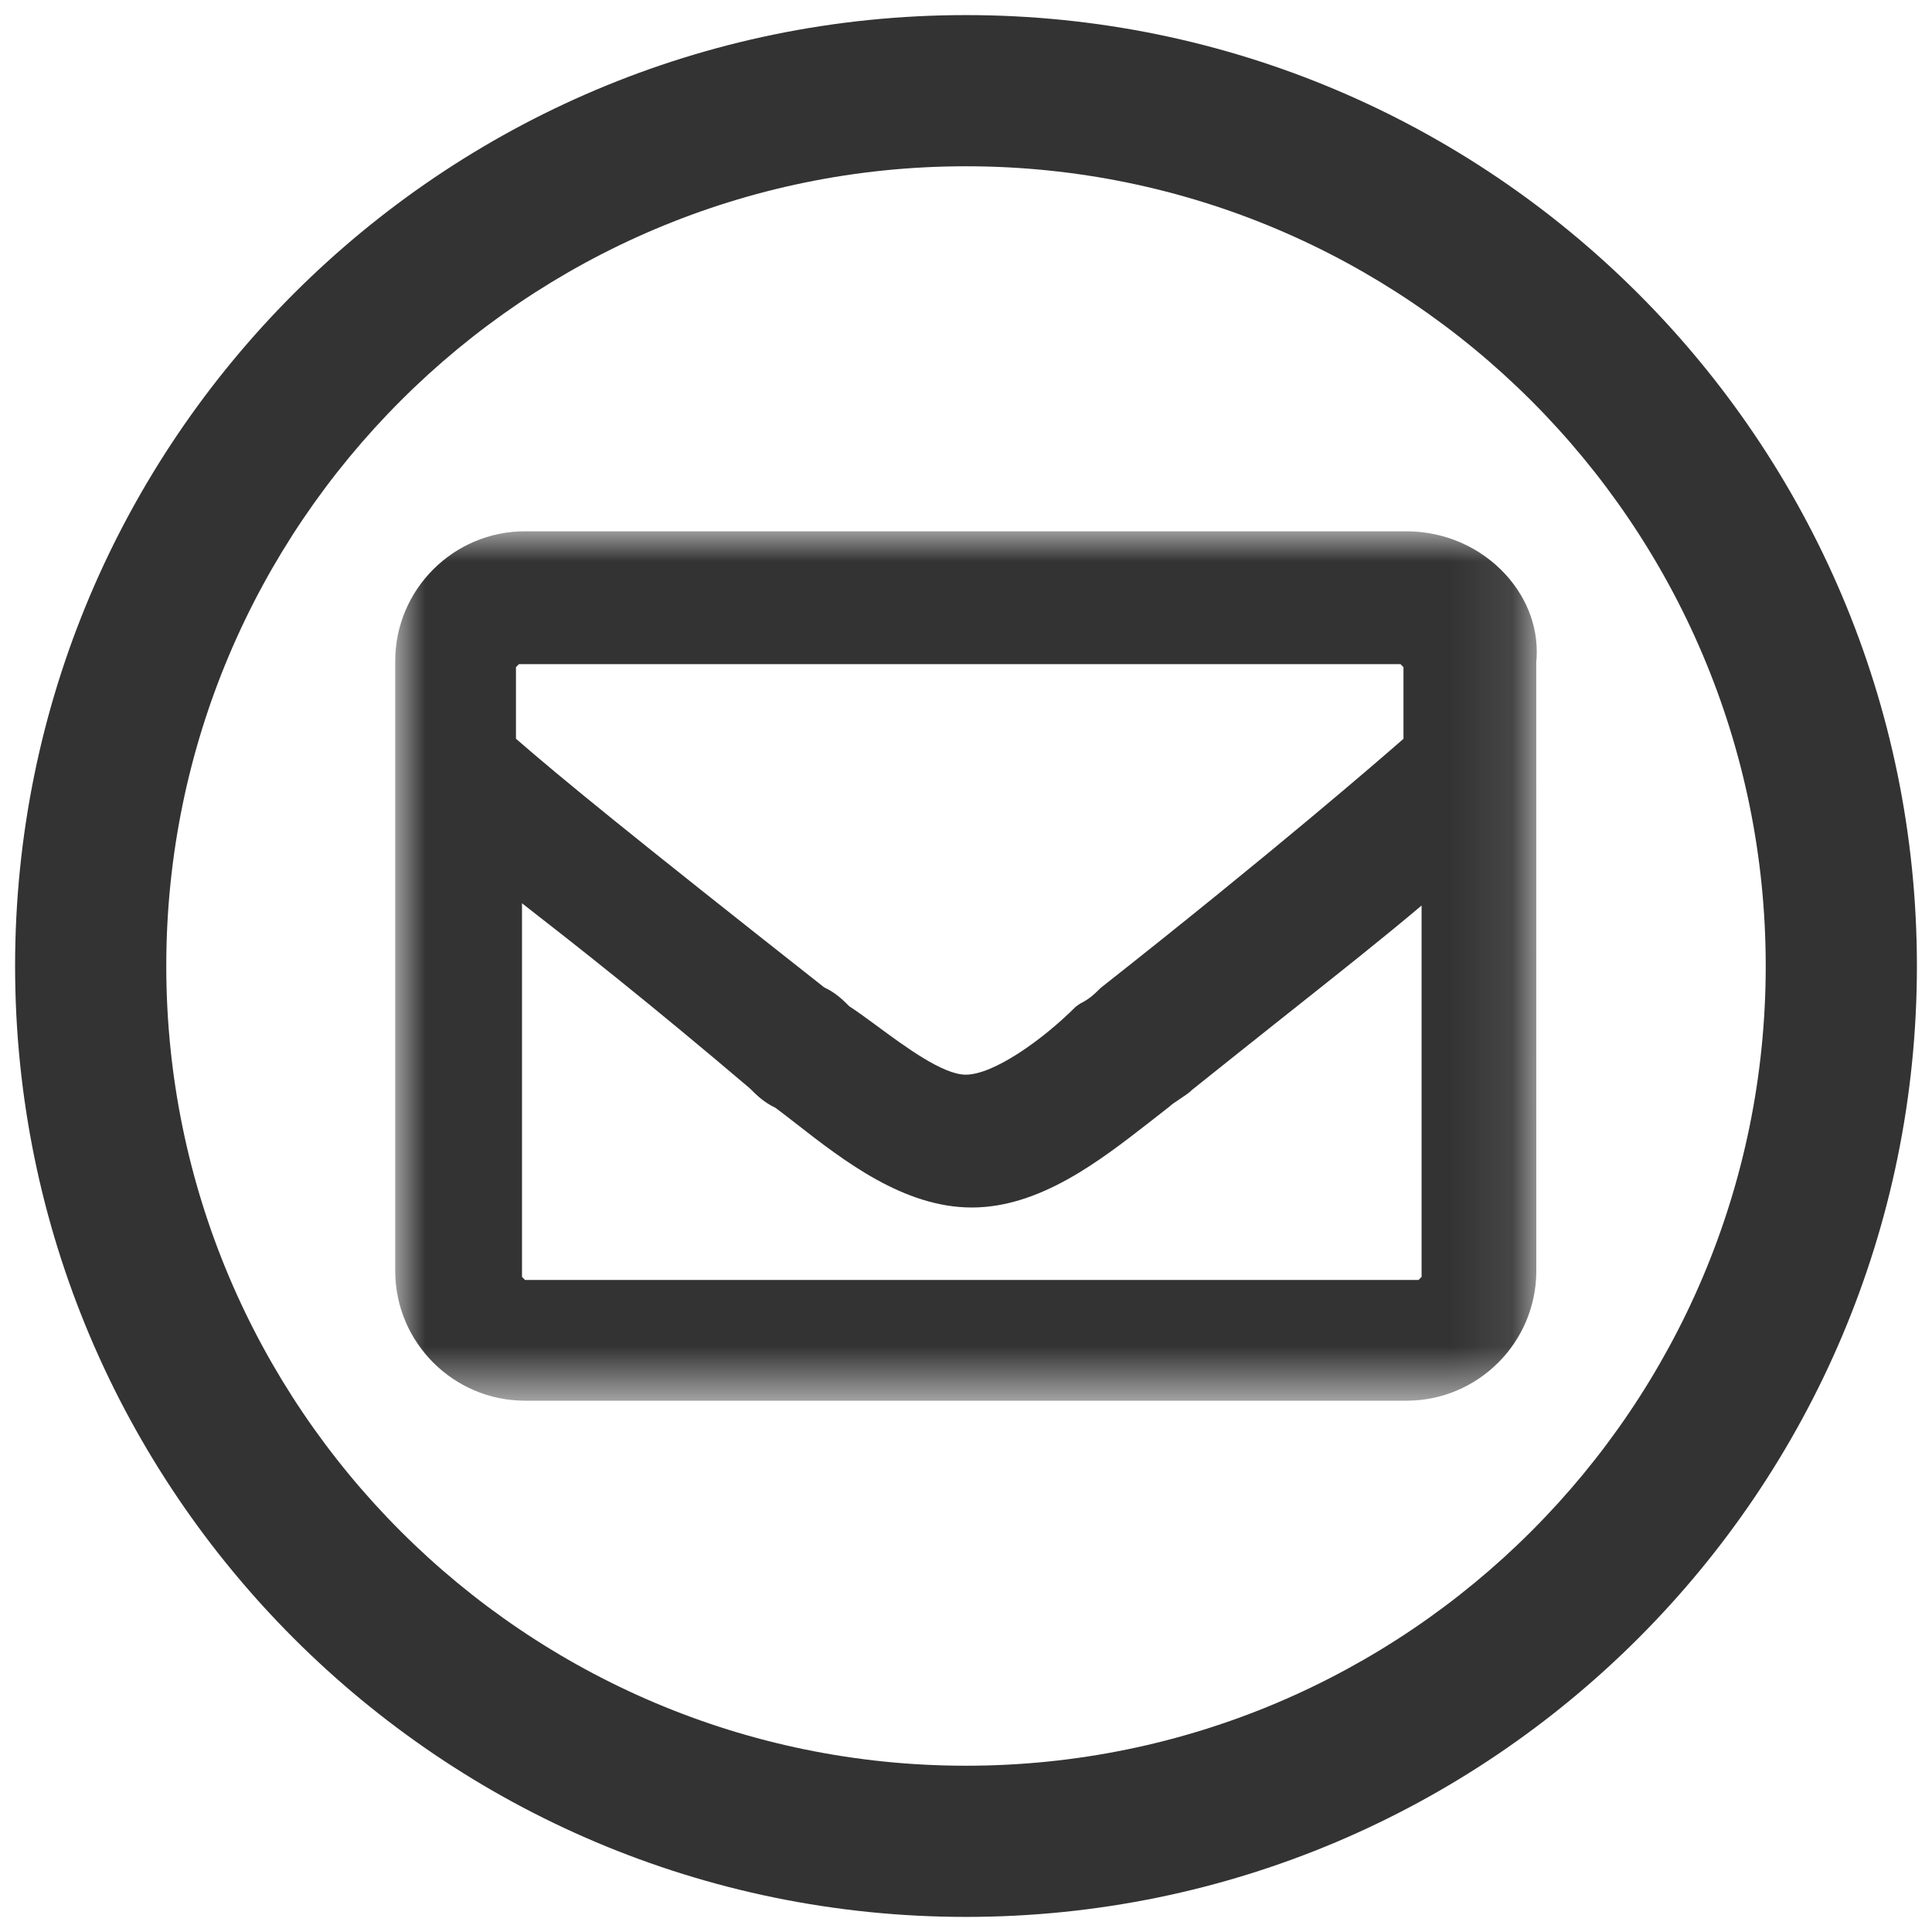 <?xml version="1.0" encoding="UTF-8"?>
<svg width="32px" height="32px" viewBox="0 0 32 32" version="1.1" xmlns="http://www.w3.org/2000/svg" xmlns:xlink="http://www.w3.org/1999/xlink">
    <title>email-circle</title>
    <defs>
        <polygon id="path-1" points="4.4408921e-16 0 18.908 0 18.908 14.4 4.4408921e-16 14.4"></polygon>
    </defs>
    <g id="🧠-Symbols" stroke="none" stroke-width="1" fill="none" fill-rule="evenodd">
        <g id="email-circle">
            <rect id="boundbox" fill="#333333" opacity="0" x="0" y="0" width="32" height="32"></rect>
            <g transform="translate(0.25, 0.25)">
                <path d="M15.75,0 C24.444,0 31.5,7.056 31.5,15.75 C31.5,24.444 24.444,31.5 15.75,31.5 C7.056,31.5 0,24.444 0,15.75 C0,7.056 7.056,0 15.75,0 Z M15.75,2.504 C8.443,2.504 2.504,8.443 2.504,15.75 C2.504,23.057 8.443,28.996 15.75,28.996 C23.057,28.996 28.996,23.057 28.996,15.75 C28.996,8.443 23.057,2.504 15.75,2.504 Z" id="Combined-Shape" fill="#333333" fill-rule="nonzero"></path>
                <g id="Group-3" transform="translate(6.296, 8.55)">
                    <mask id="mask-2" fill="white">
                        <use xlink:href="#path-1"></use>
                    </mask>
                    <g id="Clip-2"></g>
                    <path d="M2.1,6.161 C2.983,6.848 4.17,7.779 5.873,9.226 C5.98,9.333 6.101,9.455 6.3,9.55 C6.406,9.629 6.516,9.715 6.632,9.805 C7.43,10.427 8.424,11.2 9.55,11.2 C10.676,11.2 11.671,10.426 12.47,9.805 C12.585,9.715 12.695,9.629 12.827,9.526 C12.867,9.486 12.928,9.449 12.987,9.409 C13.072,9.352 13.159,9.295 13.206,9.245 C13.752,8.808 14.245,8.417 14.692,8.061 C15.654,7.299 16.401,6.705 17,6.198 L17,12.349 L16.95,12.4 L2.15,12.4 L2.1,12.349 L2.1,6.161 Z M16.7,3.437 C16.308,3.78 14.559,5.297 11.696,7.554 L11.669,7.578 C11.578,7.668 11.499,7.746 11.339,7.826 L11.273,7.873 C10.714,8.432 9.907,9 9.45,9 C9.074,9 8.459,8.547 7.965,8.182 C7.794,8.057 7.633,7.938 7.522,7.868 C7.416,7.763 7.295,7.642 7.105,7.554 C3.854,4.992 2.758,4.095 2,3.436 L2,2.25 L2.05,2.2 L16.65,2.2 L16.7,2.25 L16.7,3.437 Z M18.899,2.175 C18.951,1.653 18.773,1.138 18.399,0.724 C17.982,0.264 17.382,-0 16.75,-0 L2.15,-0 C0.965,-0 4.4408921e-16,0.964 4.4408921e-16,2.15 L4.4408921e-16,12.25 C4.4408921e-16,13.435 0.965,14.4 2.15,14.4 L16.75,14.4 C17.935,14.4 18.9,13.435 18.9,12.25 L18.899,2.175 Z" id="Fill-1" fill="#333333" mask="url(#mask-2)"></path>
                </g>
            </g>
        </g>
    </g>
</svg>